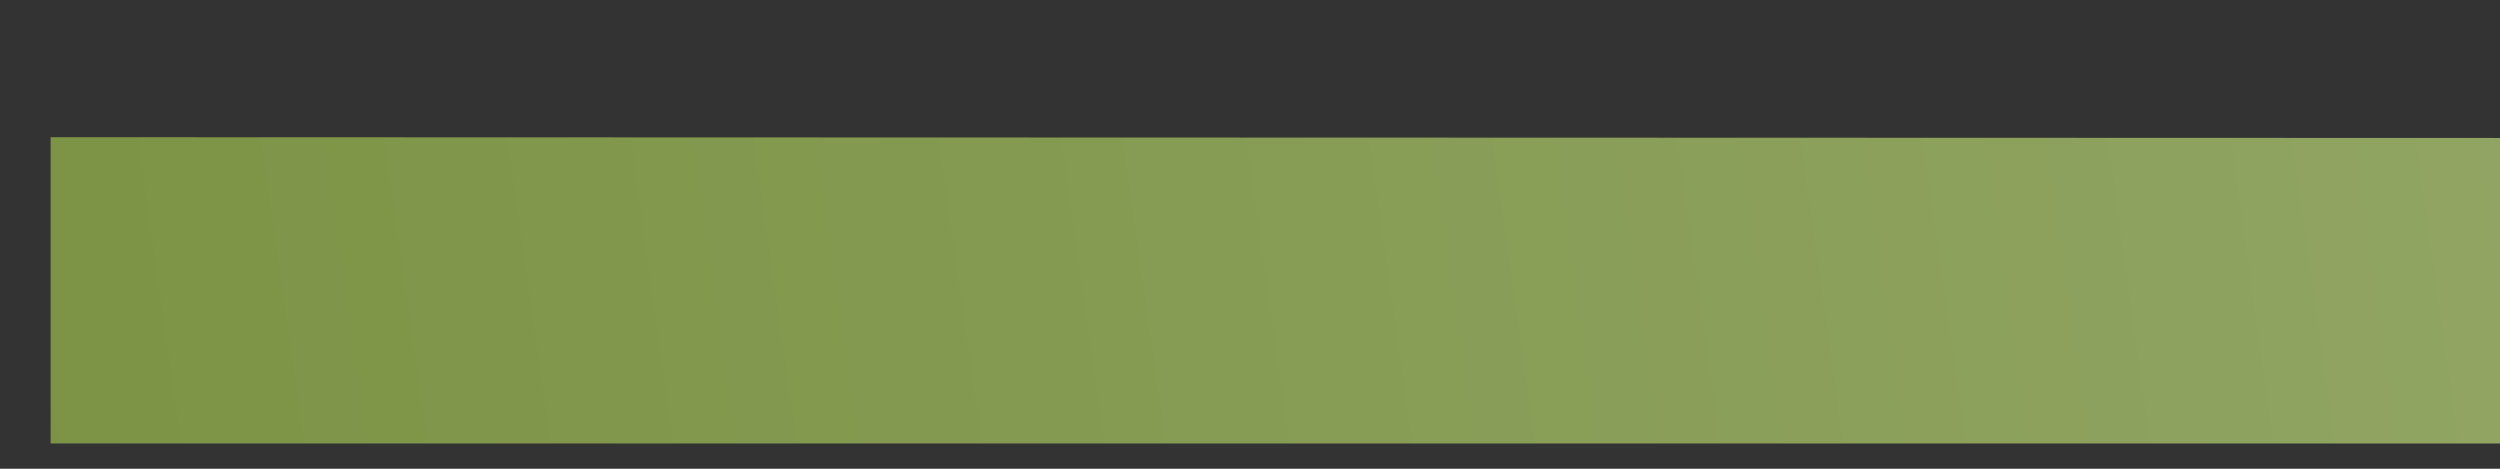 <svg width="16" height="3" viewBox="0 0 16 3" fill="none" xmlns="http://www.w3.org/2000/svg">
<rect x="0" y="0" width="16" height="3" fill="#333333" stroke="none"/>
<path d="M16 0.883V2.838H0.324V0.878L16 0.883Z" fill="#A6C950" fill-opacity="0.64"/>
<path d="M16 0.883V2.838H0.324V0.878L16 0.883Z" fill="url(#paint0_linear)"/>
<defs>
<linearGradient id="paint0_linear" x1="16" y1="1.154" x2="0.263" y2="3.385" gradientUnits="userSpaceOnUse">
<stop stop-color="white" stop-opacity="0.16"/>
<stop offset="1" stop-color="white" stop-opacity="0"/>
</linearGradient>
</defs>
</svg>
